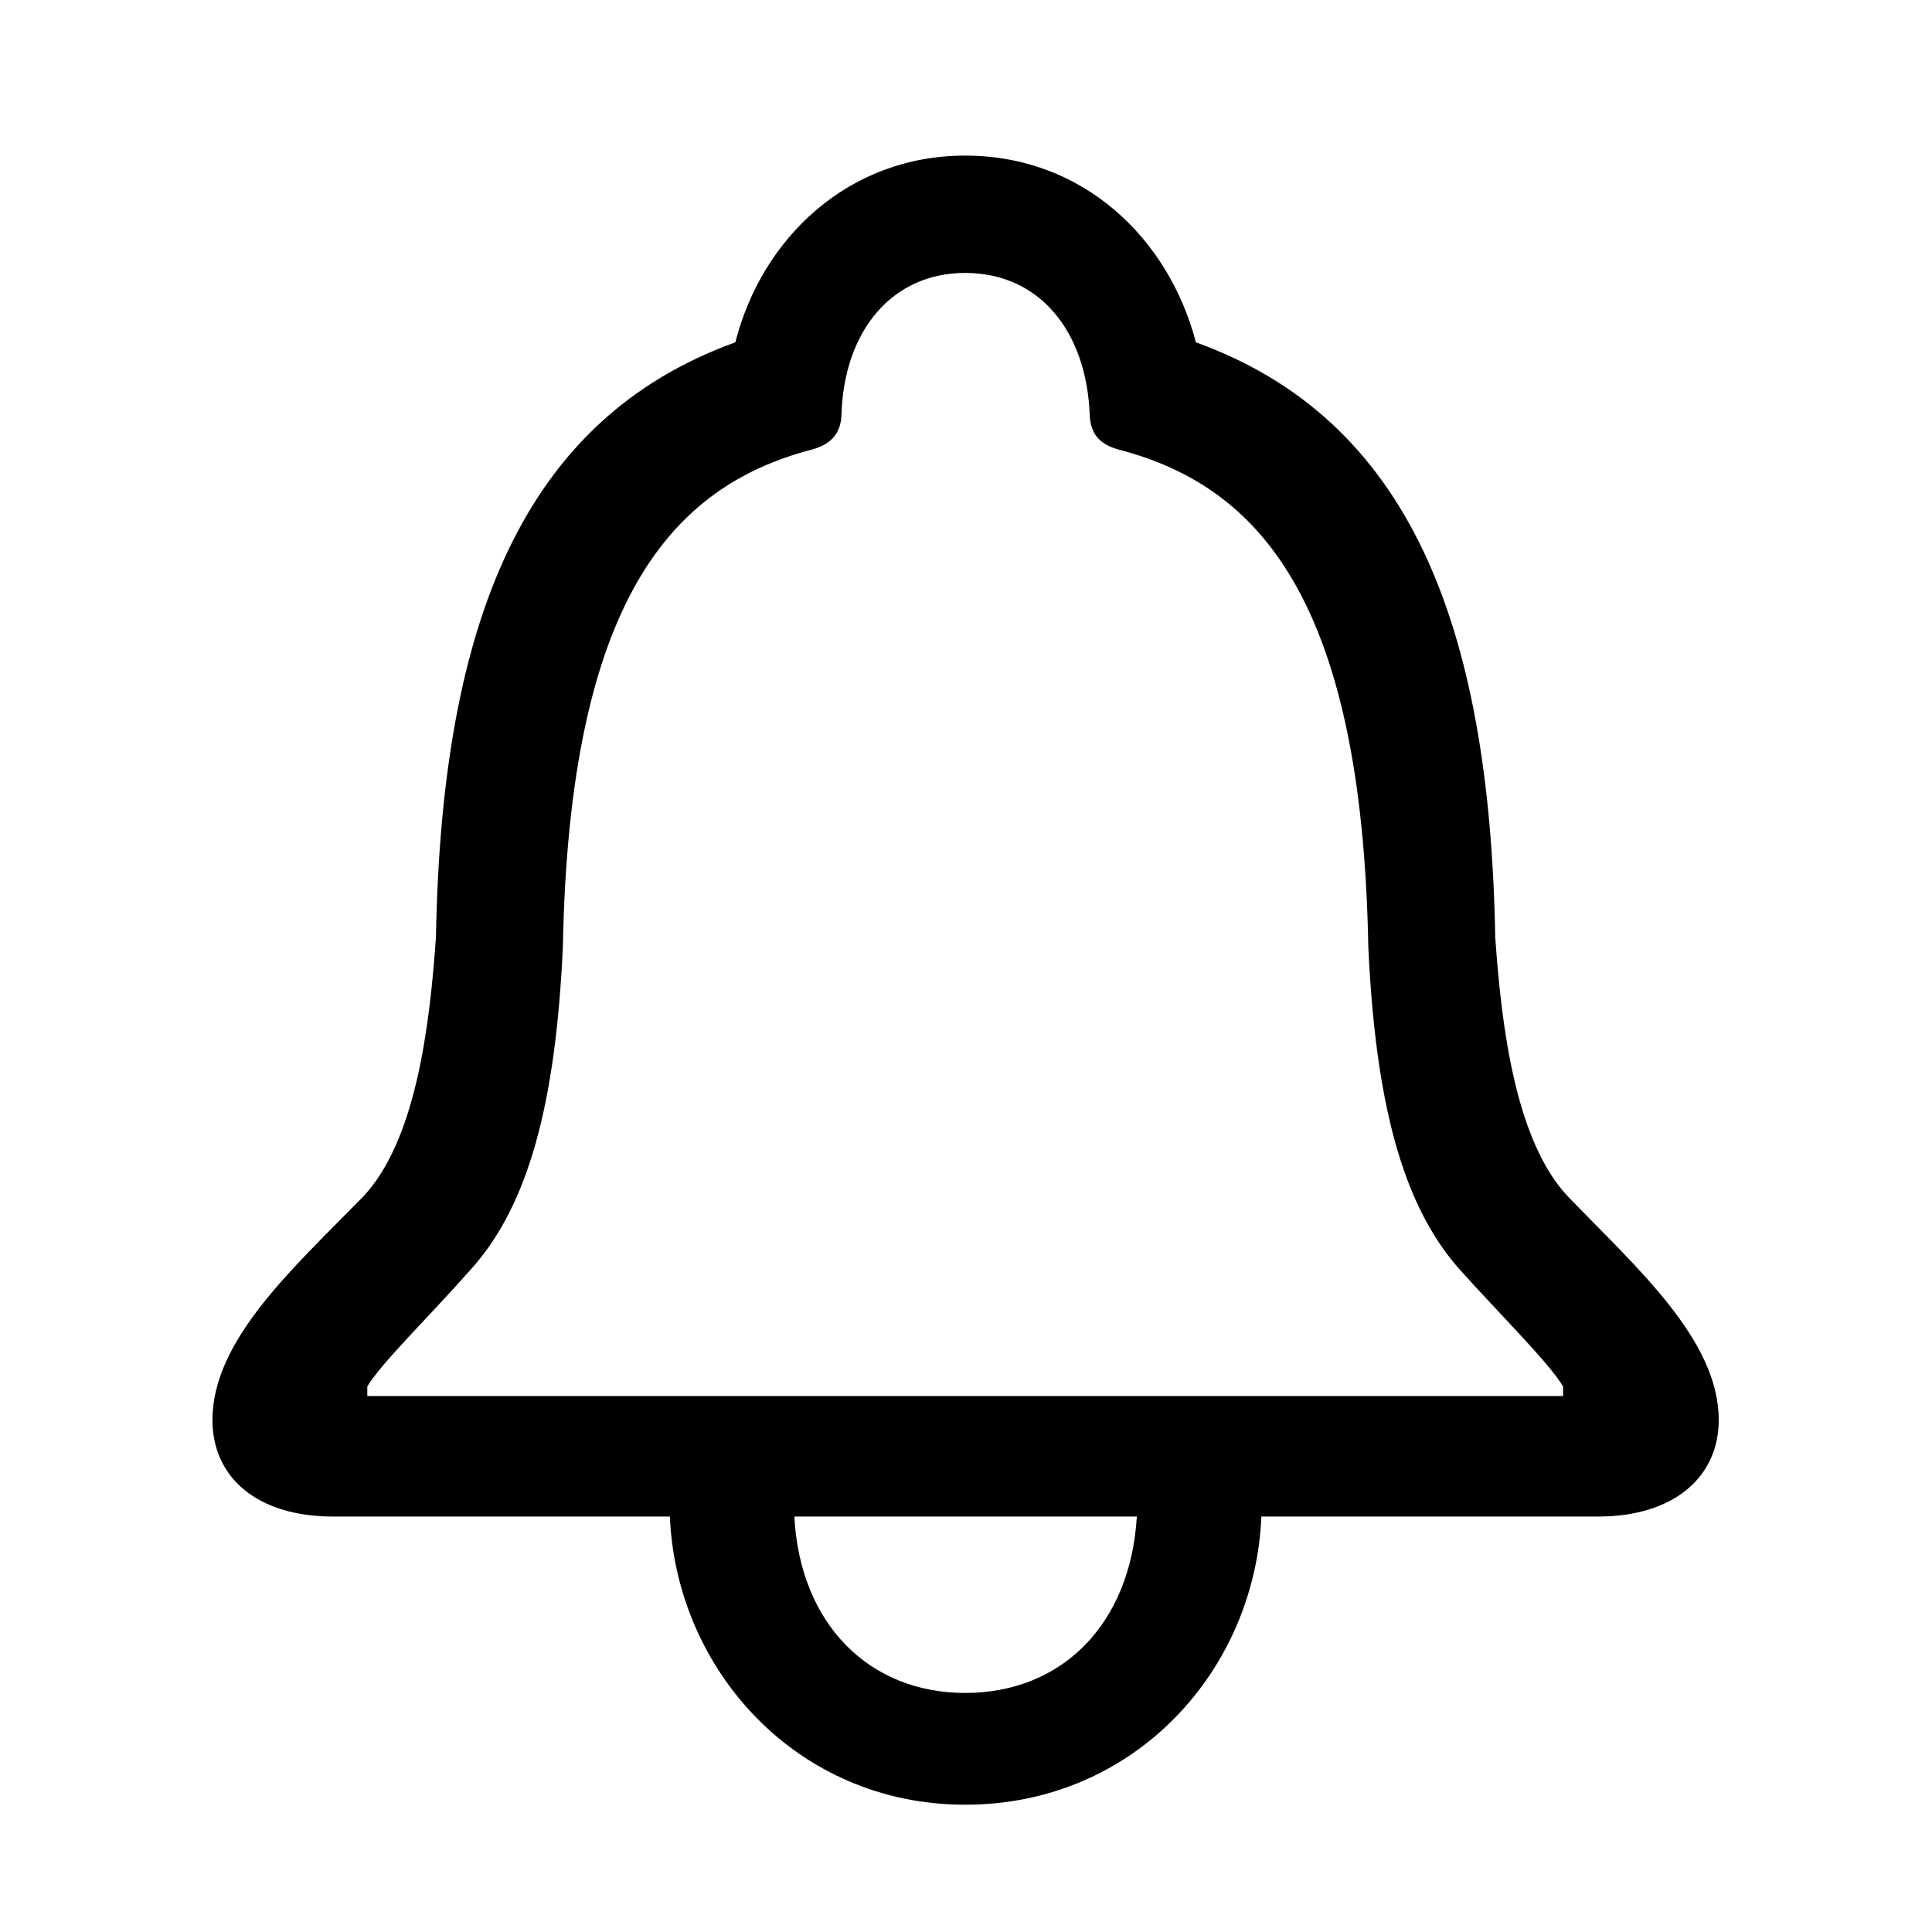 <svg viewBox="0 0 26 26" class="mobileBottomBarUpdates" ><path d="M4.481 20.409H15.299C15.213 21.859 14.289 22.783 12.989 22.783C11.7 22.783 10.766 21.859 10.69 20.409H9.015C9.101 22.472 10.723 24.287 12.989 24.287C15.267 24.287 16.889 22.482 16.975 20.409H21.508C22.518 20.409 23.13 19.883 23.13 19.109C23.13 18.035 22.034 17.068 21.11 16.112C20.401 15.371 20.208 13.846 20.122 12.61C20.047 8.378 18.951 5.639 16.094 4.607C15.729 3.211 14.579 2.094 12.989 2.094C11.41 2.094 10.25 3.211 9.896 4.607C7.038 5.639 5.942 8.378 5.867 12.61C5.781 13.846 5.588 15.371 4.879 16.112C3.944 17.068 2.859 18.035 2.859 19.109C2.859 19.883 3.461 20.409 4.481 20.409ZM4.943 18.787V18.658C5.137 18.336 5.781 17.713 6.34 17.079C7.113 16.22 7.479 14.845 7.575 12.739C7.661 8.056 9.058 6.552 10.895 6.058C11.163 5.993 11.313 5.854 11.324 5.585C11.356 4.457 12.001 3.673 12.989 3.673C13.988 3.673 14.622 4.457 14.665 5.585C14.676 5.854 14.815 5.993 15.084 6.058C16.932 6.552 18.328 8.056 18.414 12.739C18.511 14.845 18.876 16.22 19.639 17.079C20.208 17.713 20.842 18.336 21.035 18.658V18.787H4.943Z"></path></svg>